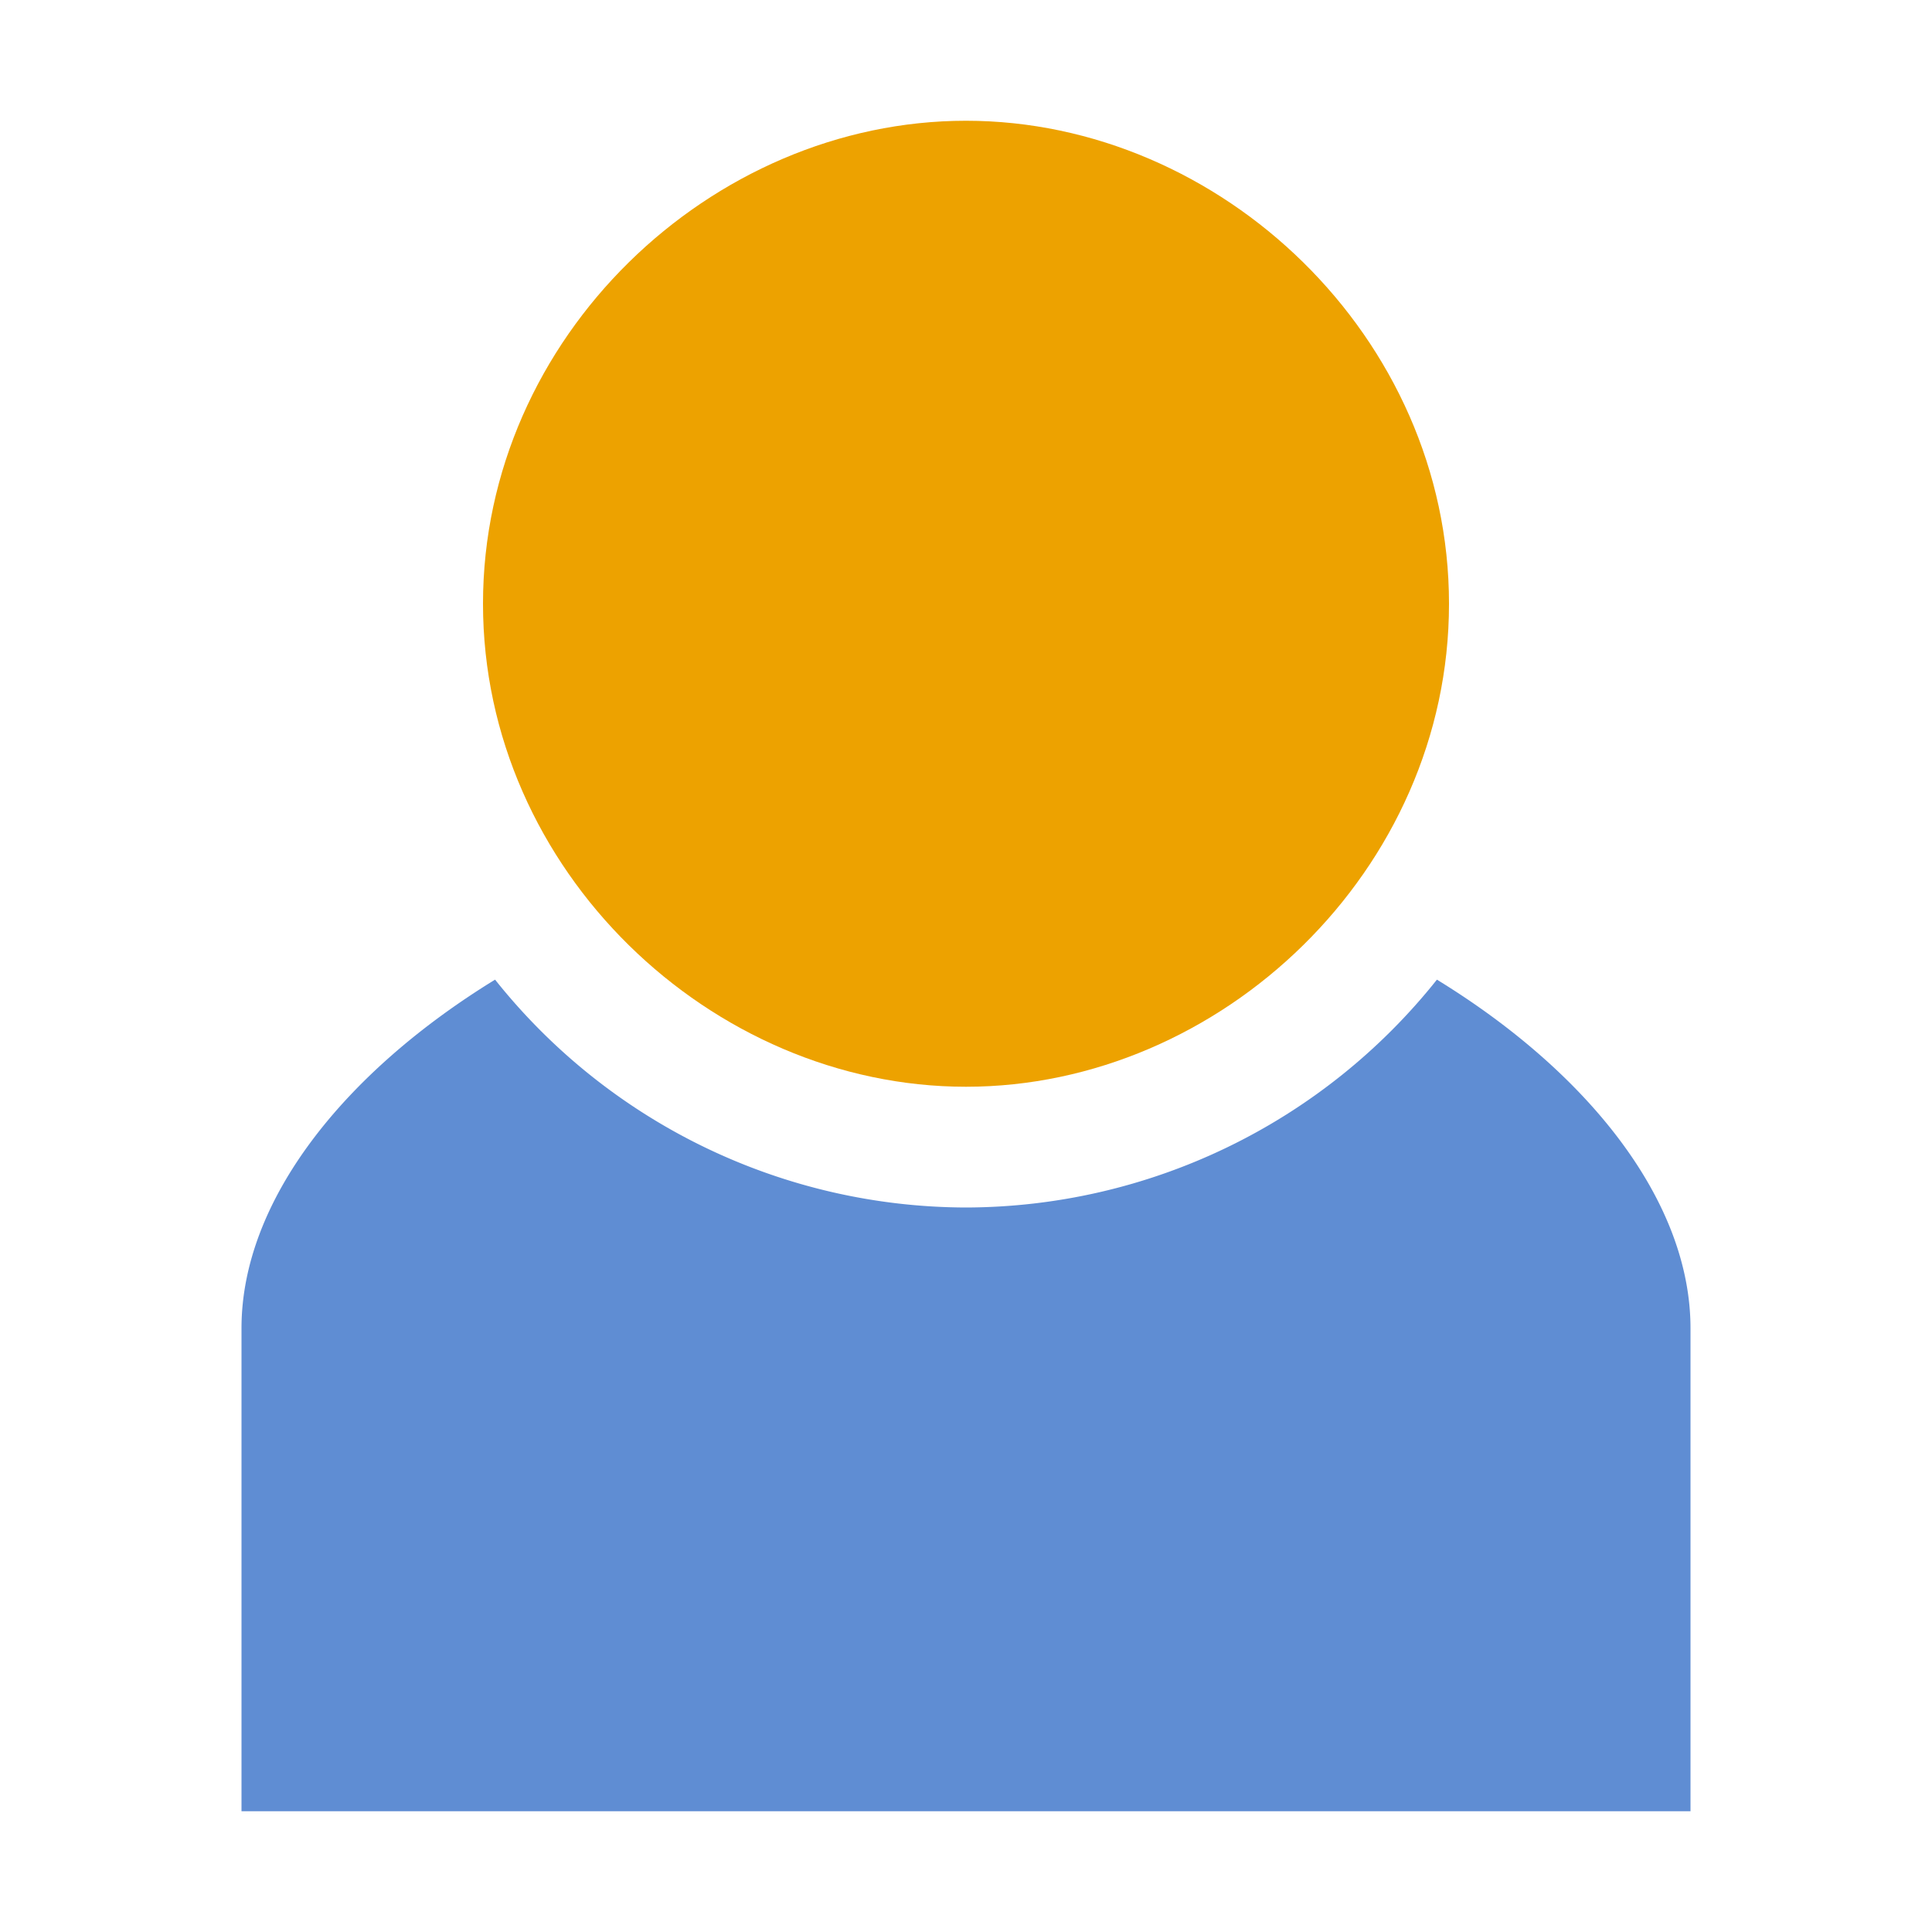 <svg width="16" height="16" xmlns="http://www.w3.org/2000/svg"><path d="M8 9c2.112 0 4-1.792 4-4s-1.888-4-4-4-4 1.792-4 4 1.888 4 4 4z" fill="#eda200"/><path d="M4.1 8.113C2.85 8.88 2 9.944 2 11v4h12v-4c0-1.056-.85-2.121-2.1-2.887A5 5 0 0 1 8 10a5 5 0 0 1-3.9-1.887z" fill="#5f8dd3"/></svg>